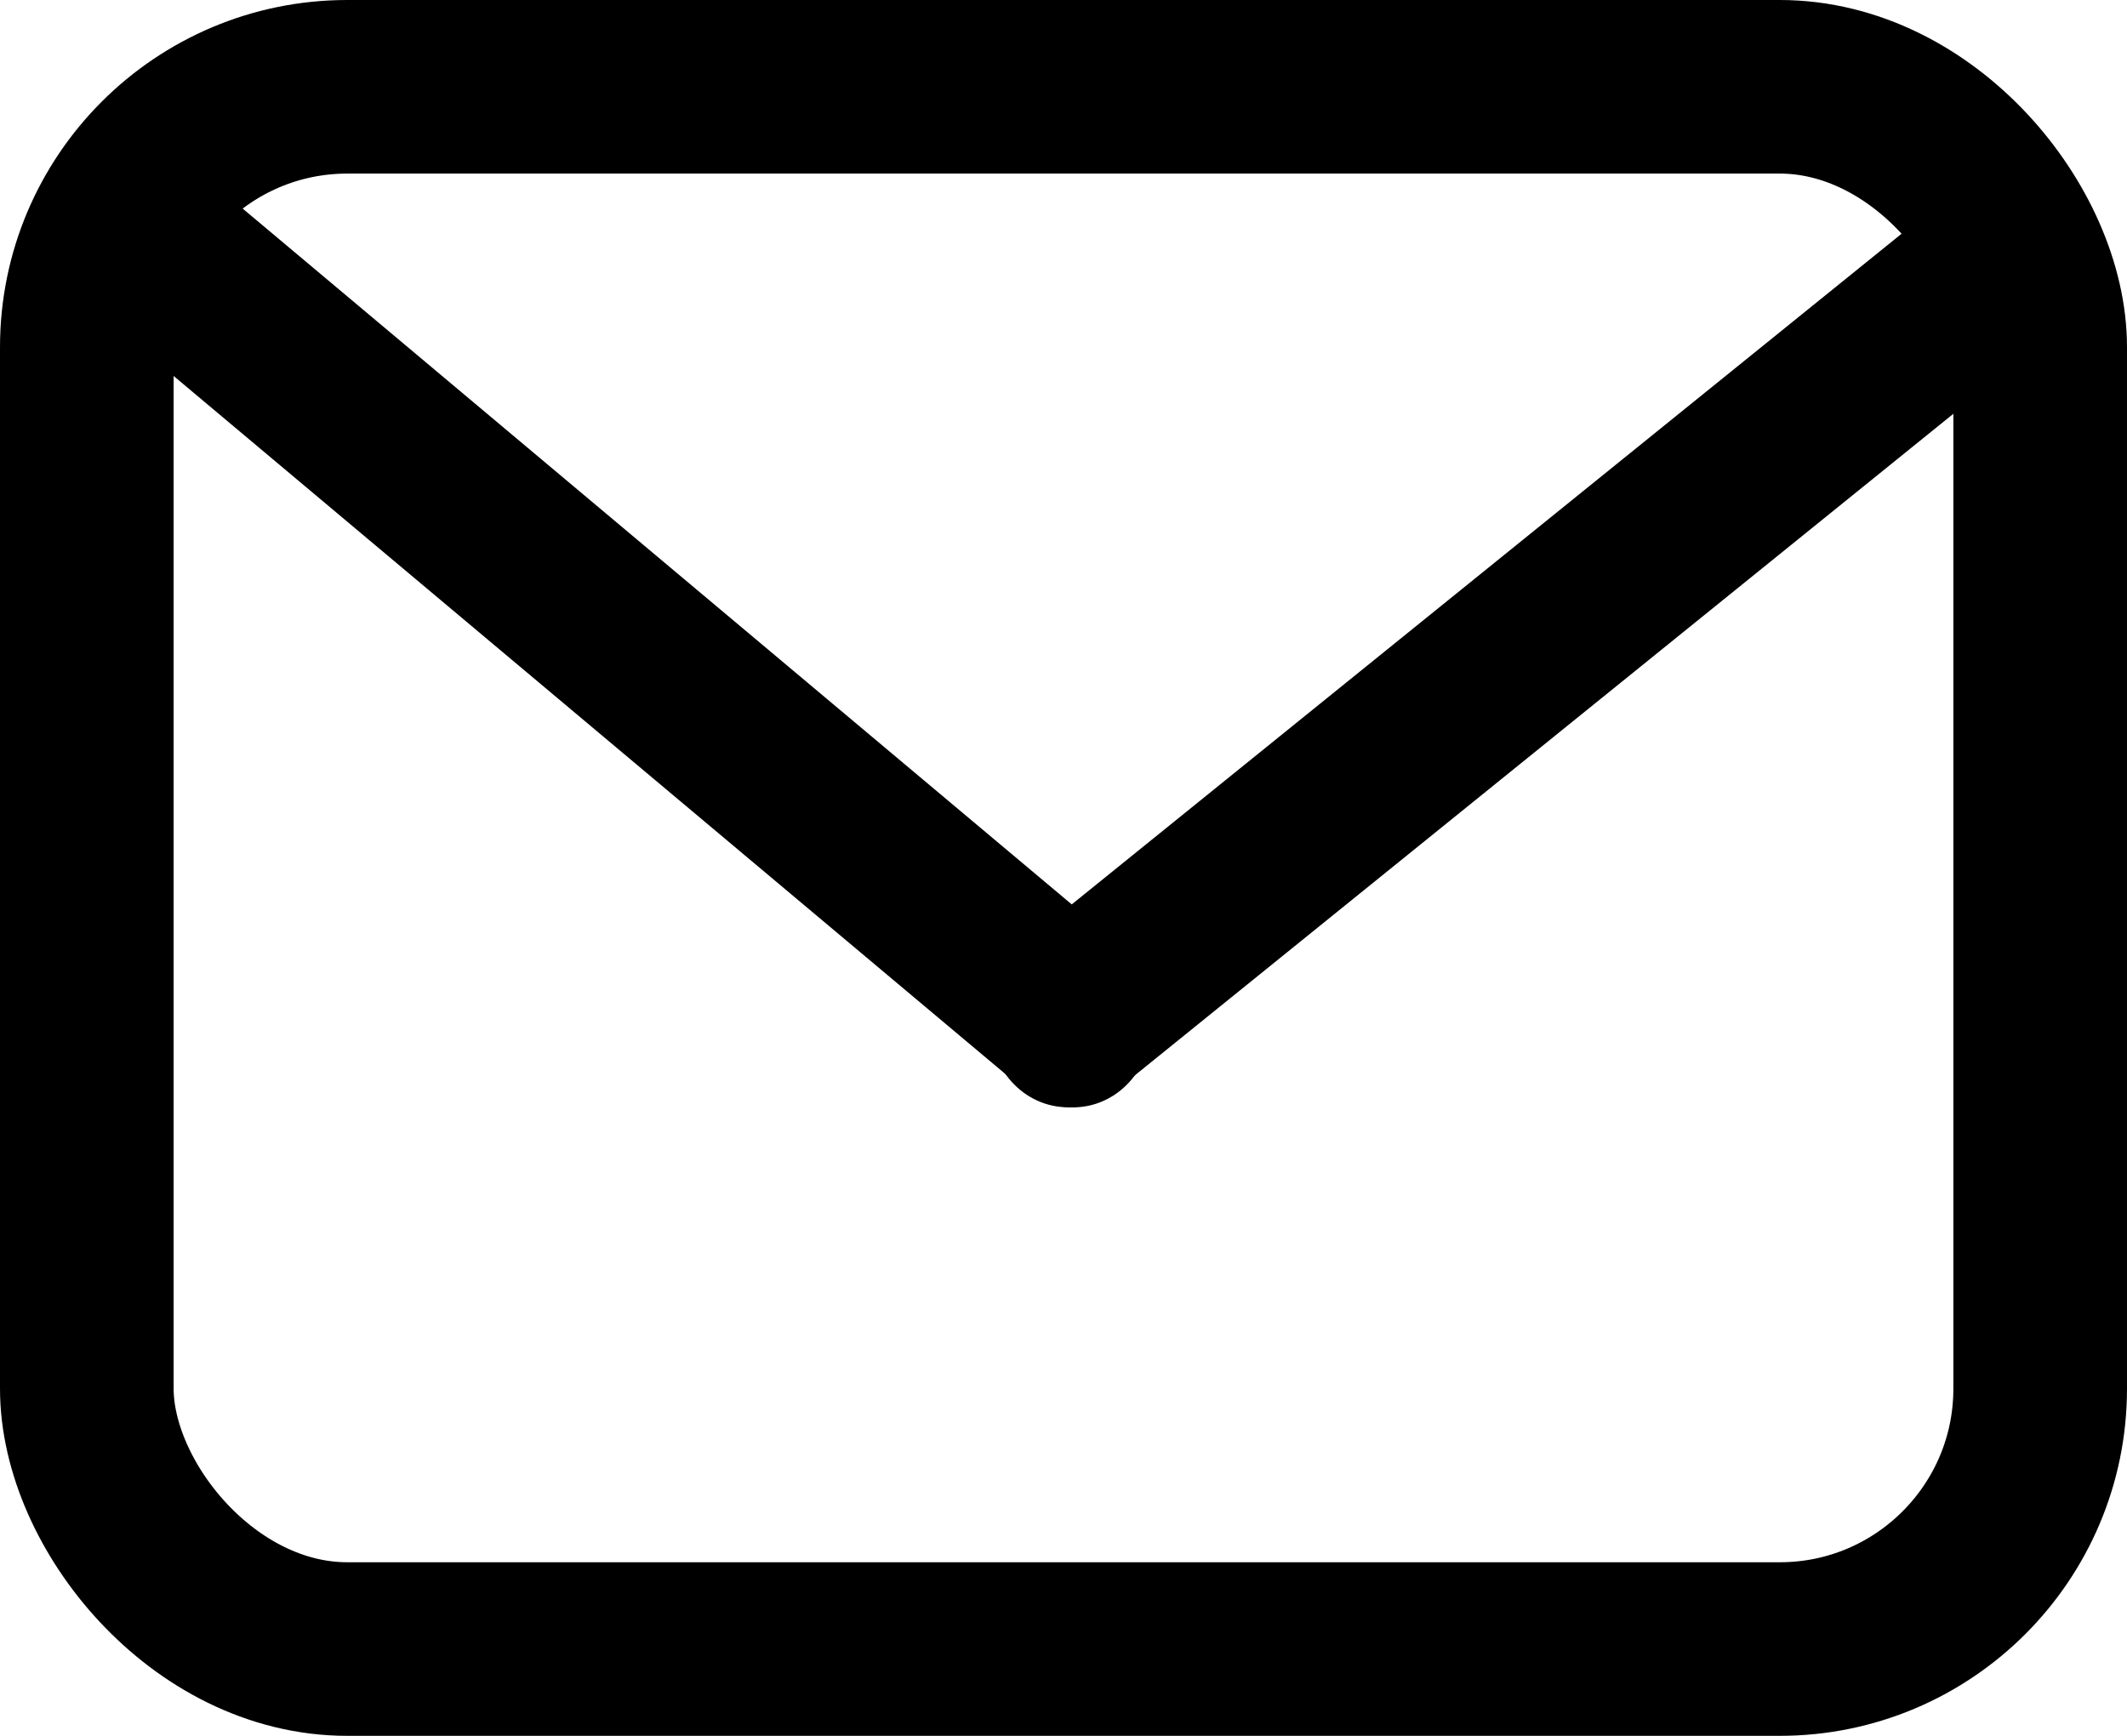 <svg width="49" height="40" viewBox="0 0 49 40" fill="none" xmlns="http://www.w3.org/2000/svg">
<rect x="2" y="2" width="45" height="36" rx="6" stroke="black" stroke-width="4"/>
<path d="M23.553 25.078C24.399 25.788 25.583 25.62 26.198 24.703C26.813 23.785 26.625 22.465 25.779 21.755L23.553 25.078ZM25.779 21.755L4.693 4.053L2.466 7.376L23.553 25.078L25.779 21.755Z" fill="black"/>
<path d="M23.582 21.736C22.723 22.431 22.512 23.746 23.111 24.674C23.71 25.602 24.892 25.792 25.751 25.097L23.582 21.736ZM43.916 5.298L23.582 21.736L25.751 25.097L46.084 8.659L43.916 5.298Z" fill="black"/>
</svg>
